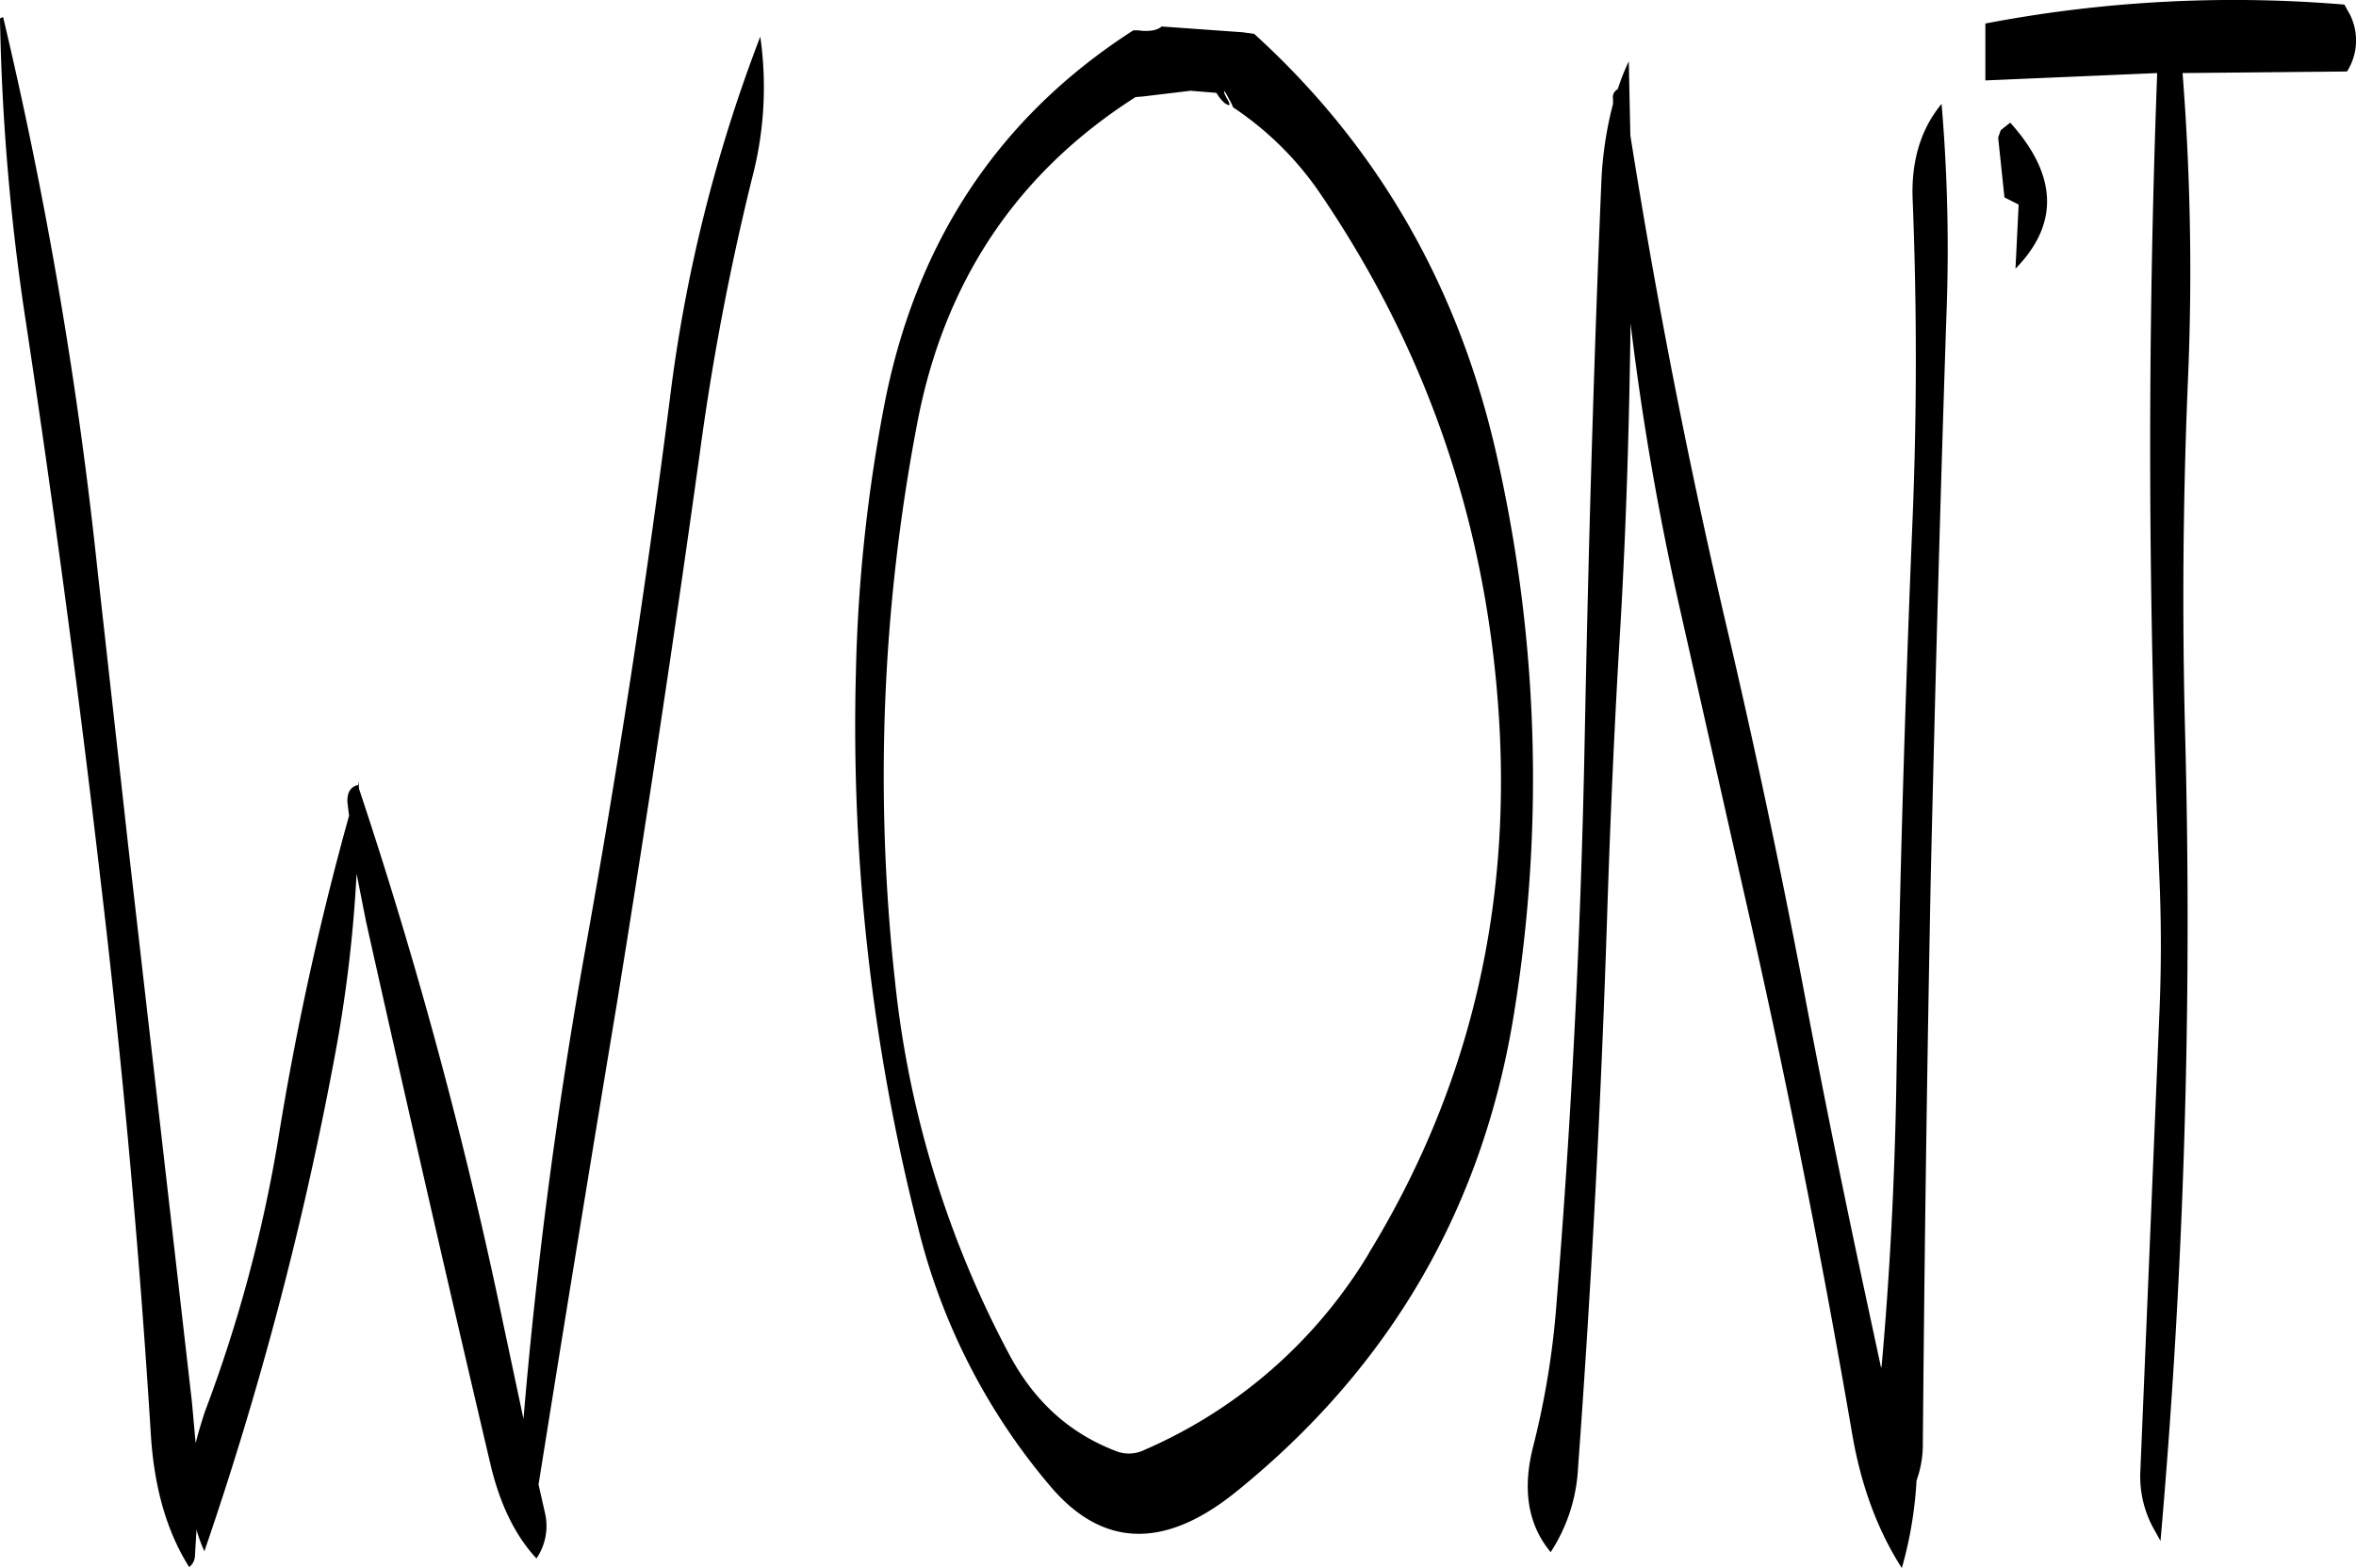 <svg id="Layer_1" data-name="Layer 1" xmlns="http://www.w3.org/2000/svg" viewBox="0 0 538.09 358.17"><defs><style>.cls-1{fill-rule:evenodd;}</style></defs><path class="cls-1" d="M223.2,122.64a349.26,349.26,0,0,0-20.64,82.68q-8.1,63.54-19.44,126.48-9.54,53.46-14,106.56l-4.68-22a1087.86,1087.86,0,0,0-32.88-121.92l-.12-1.68-.12.84h-.12c-1.68.48-2.4,1.8-2.28,4l.36,3a676.49,676.49,0,0,0-16.2,74,326.76,326.76,0,0,1-16.68,62c-.84,2.52-1.56,4.92-2.16,7.32l-.84-9.36L78.84,307.44l-7.08-63.6A1002.06,1002.06,0,0,0,50.28,118.2q-.72.18-.72.36a517.79,517.79,0,0,0,6,69.84q9.54,63.18,16.92,126.48c5,42.12,8.88,84.48,11.52,126.84.72,12.12,3.6,22.32,8.76,30.48a3.29,3.29,0,0,0,1.32-2.52l.36-6a34.36,34.36,0,0,0,1.8,4.92,797.71,797.71,0,0,0,29.76-113,314.47,314.47,0,0,0,5-41.76l2.16,10.92Q147.06,387,161.64,449q3.24,13.5,10.44,21.24A13.13,13.13,0,0,0,174,459.72l-1.44-6.36q8.64-54.18,17.76-109.08,10.26-63.18,19.08-126.6a589,589,0,0,1,12-63A81.33,81.33,0,0,0,223.2,122.64Zm139,277.92a111.57,111.57,0,0,1-51.24,44.88,8,8,0,0,1-6.6.24c-10.44-4-18.36-11.16-24-21.48A232.18,232.18,0,0,1,254,338.64a428,428,0,0,1,5-127.44q9.18-48.78,49.92-74.76l1.56-.12L321.48,135l5.88.48.24.36a9.53,9.53,0,0,0,1.68,2c1.32.84,1.44.48.36-1.32l-.36-.72c-.36-1.08-.12-1,.72.6l.84,1.56.36.84A72.65,72.65,0,0,1,350.76,158q37.08,54.18,41.16,120.36Q396.06,345.18,362.16,400.56Zm29-183.12Q378.06,160.2,336,122l-2.64-.36-18.48-1.32c-1,.84-2.4,1.08-4.32,1l-1.08-.12H308.4c-30.6,19.68-49.44,48-56.76,85a364.63,364.63,0,0,0-6.6,61.68,463.83,463.83,0,0,0,14.28,127.08,144.46,144.46,0,0,0,30.24,58.92c11.88,13.92,26,14.28,42.24,1.2q53.28-43,63.72-110.4A333.2,333.2,0,0,0,391.2,217.44Zm116.16-58.08L510.6,161l-.72,14.64c10-10.2,9.6-21.36-1.2-33.36L506.52,144l-.6,1.68Zm-85.8-31.08a50.12,50.12,0,0,0-2.52,6.36,2.1,2.1,0,0,0-1.08,2.28V138a84.13,84.13,0,0,0-2.64,17.28c-1.8,42.6-3,85.44-3.84,128.28-.84,43.32-3,86.28-6.48,129.12a189.91,189.91,0,0,1-5.28,32q-3.78,14.76,4,24.12a38.74,38.74,0,0,0,6.24-19.08q4.68-64.08,6.72-128.28c.72-21.72,1.68-43.32,3-64.8,1.32-22.92,2-45.84,2.28-68.52a643.76,643.76,0,0,0,11.4,65.76l14.16,62.76q14.22,62.1,25,124.8c2,11.88,5.76,22.2,11.4,31a90.85,90.85,0,0,0,3.36-20,24.22,24.22,0,0,0,1.44-8.4q.54-64.44,1.8-129c1-43.08,2.16-86,3.6-129.12A391.86,391.86,0,0,0,493,138c-4.68,5.64-7,13-6.6,22q1.44,36.36,0,72.24-2.7,64.62-3.72,129c-.36,21.72-1.44,43.44-3.36,64.92l-.12.6-4.08-19q-7.38-34.38-14-69.48-7.56-39.42-16.68-78.6Q431,202.62,421.92,145.2Zm164.52-11L585,115.32a302.33,302.33,0,0,0-82,4.32v13l39.24-1.68q-3.42,91.44.48,183,.72,16.38,0,32.4l-4.32,103.92A24.67,24.67,0,0,0,541.2,463l1.8,3.24a1618.4,1618.4,0,0,0,5.64-183.72q-1.08-40.5.6-80.76a580.55,580.55,0,0,0-1.2-70.8l37.56-.36A13.22,13.22,0,0,0,586.08,117.24Z" transform="translate(-49.56 -114.27)"/></svg>